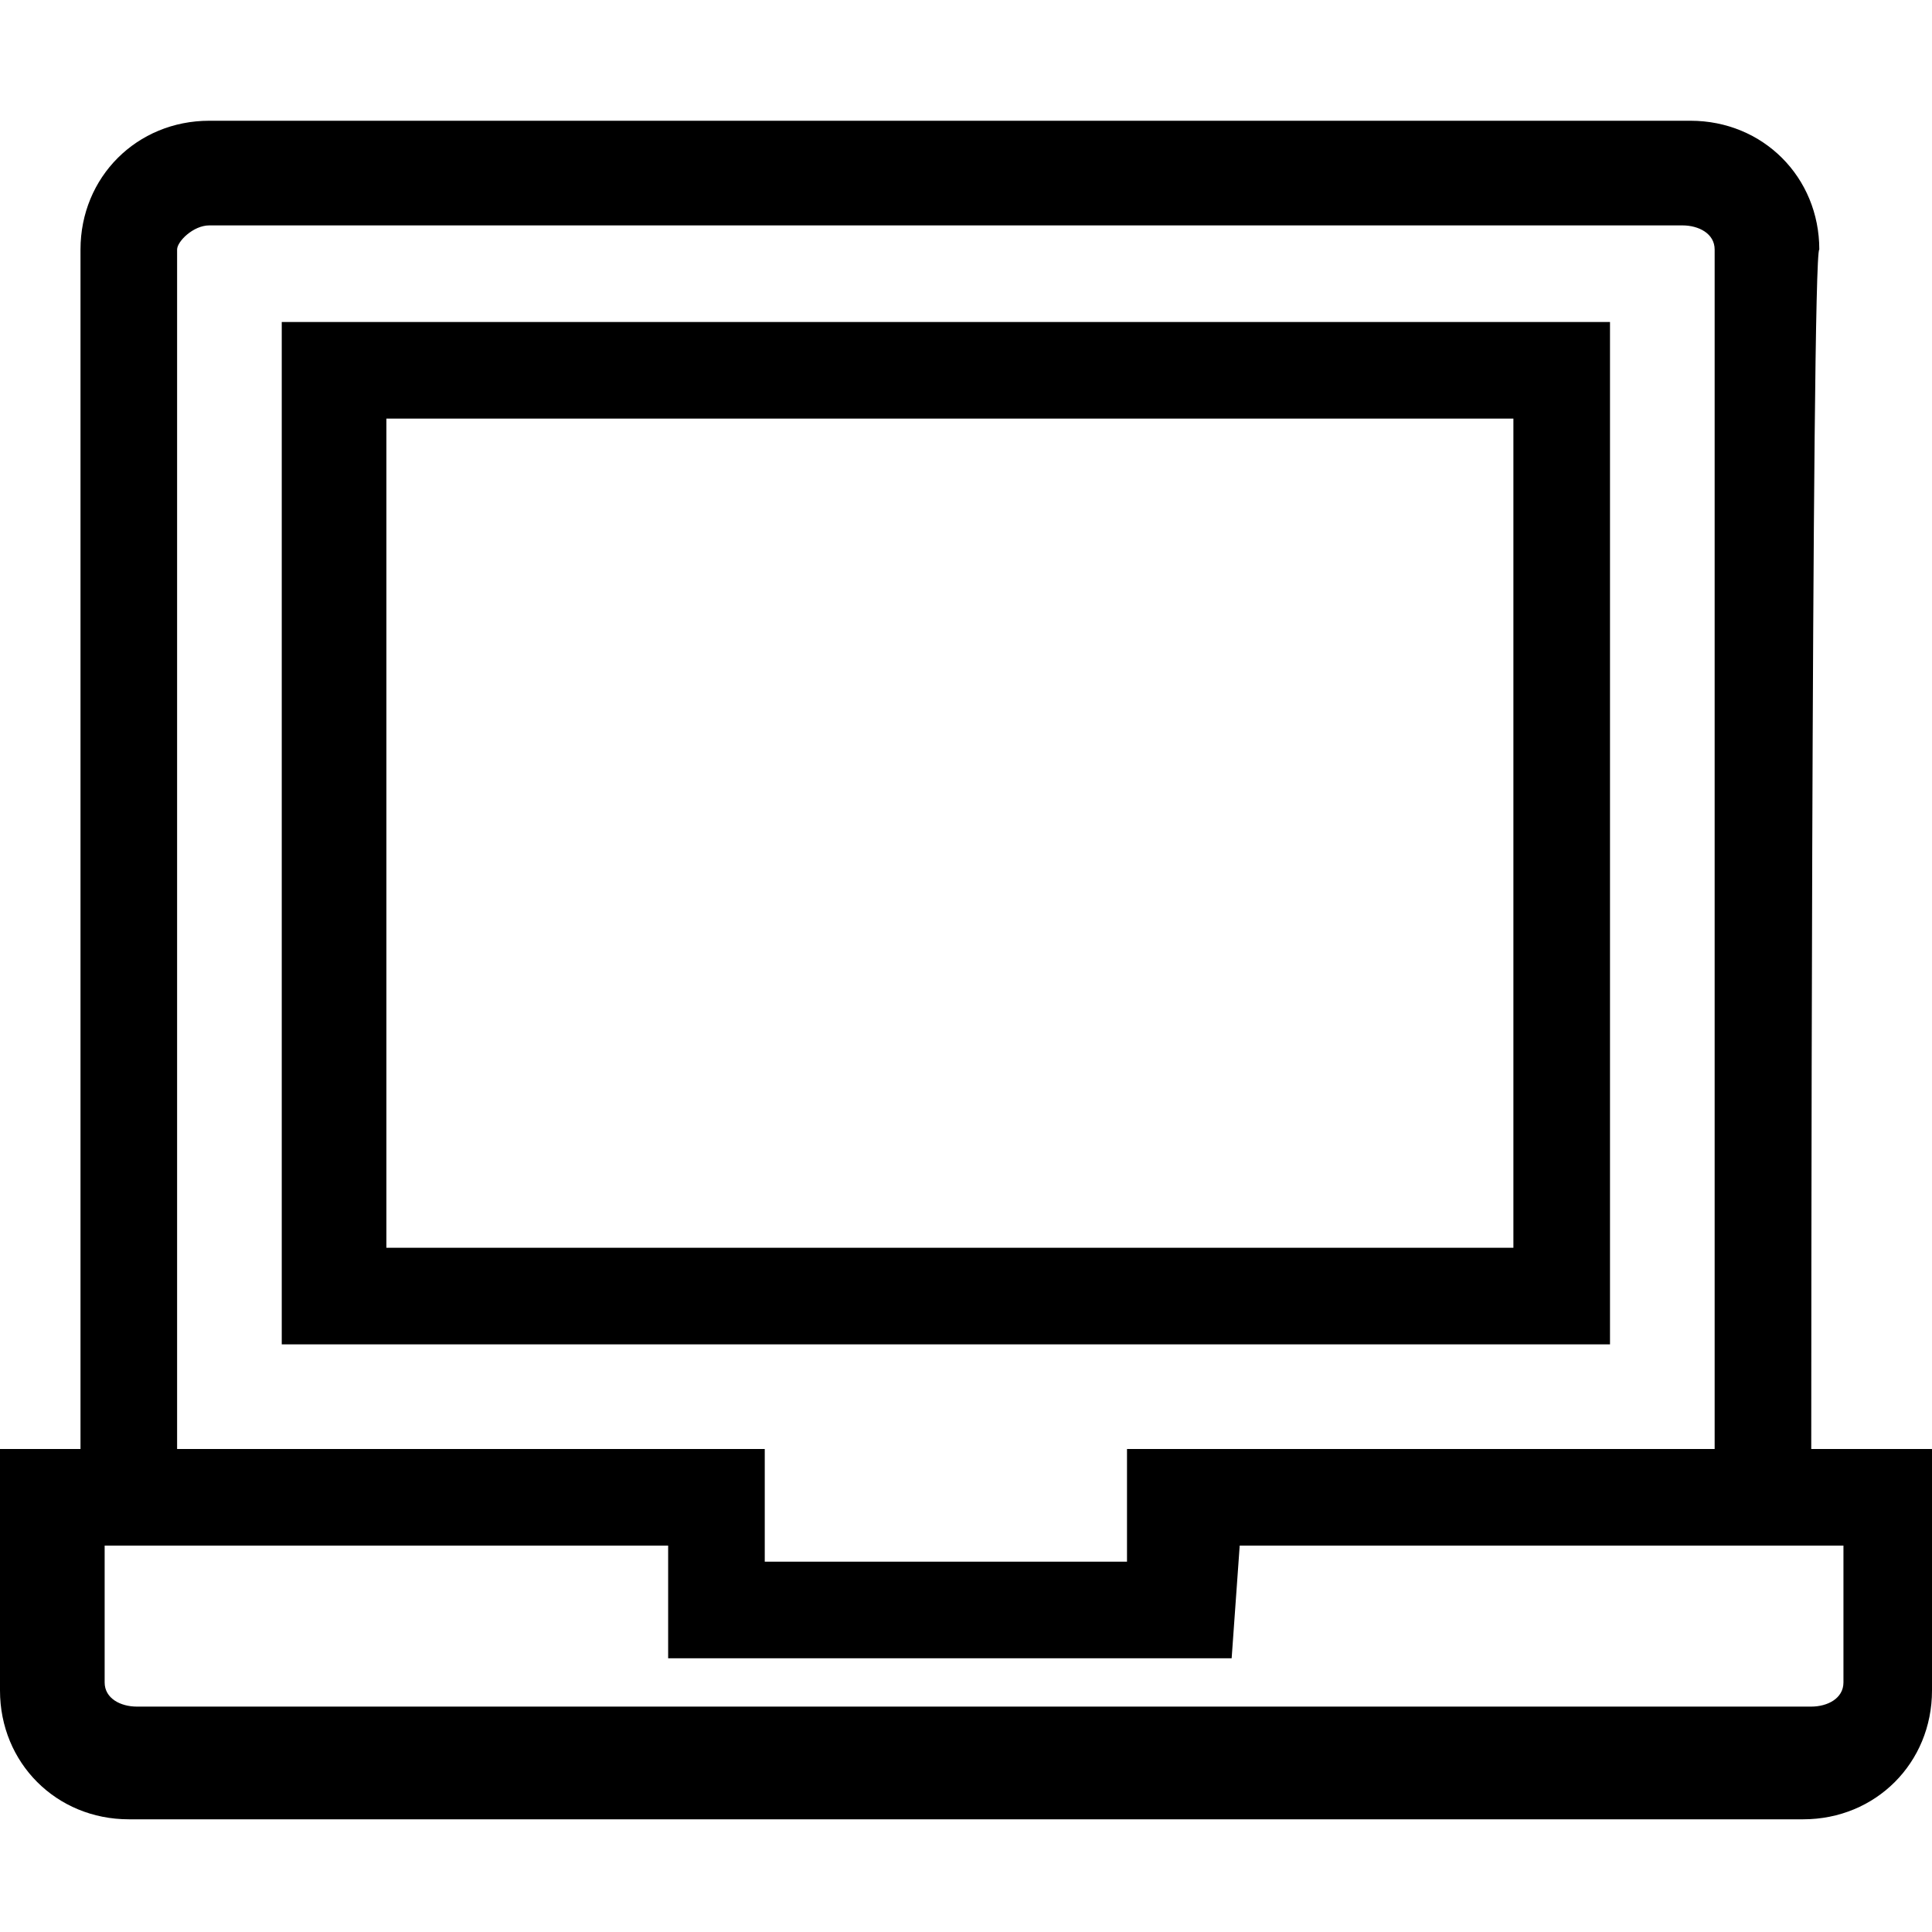 <svg version="1.1" id="Vlt-icon-laptop" xmlns="http://www.w3.org/2000/svg" xmlns:xlink="http://www.w3.org/1999/xlink" x="0px" y="0px" viewBox="0 0 24 24" style="enable-background:new 0 0 24 24;" xml:space="preserve"><path d="M4.8,5.2v10.3h14V5.2H4.8z M21.3,18V3.1c0-0.2-0.2-0.3-0.4-0.3H2.6c-0.2,0-0.4,0.2-0.4,0.3V18h7.3v1.4H14V18&#xA;&#x9;C14,18,21.3,18,21.3,18z M22.5,18H24v3c0,0.9-0.7,1.6-1.6,1.6H1.6c-0.9,0-1.6-0.7-1.6-1.6v-3h1V3.1c0-0.9,0.7-1.6,1.6-1.6H21&#xA;&#x9;c0.9,0,1.6,0.7,1.6,1.6C22.5,3.1,22.5,18,22.5,18z M3.5,4H20v12.7H3.5V4z M15.3,20.6h-7v-1.4h-7v1.7c0,0.2,0.2,0.3,0.4,0.3h20.8&#xA;&#x9;c0.2,0,0.4-0.1,0.4-0.3v-1.7h-7.5L15.3,20.6L15.3,20.6z"/></svg>